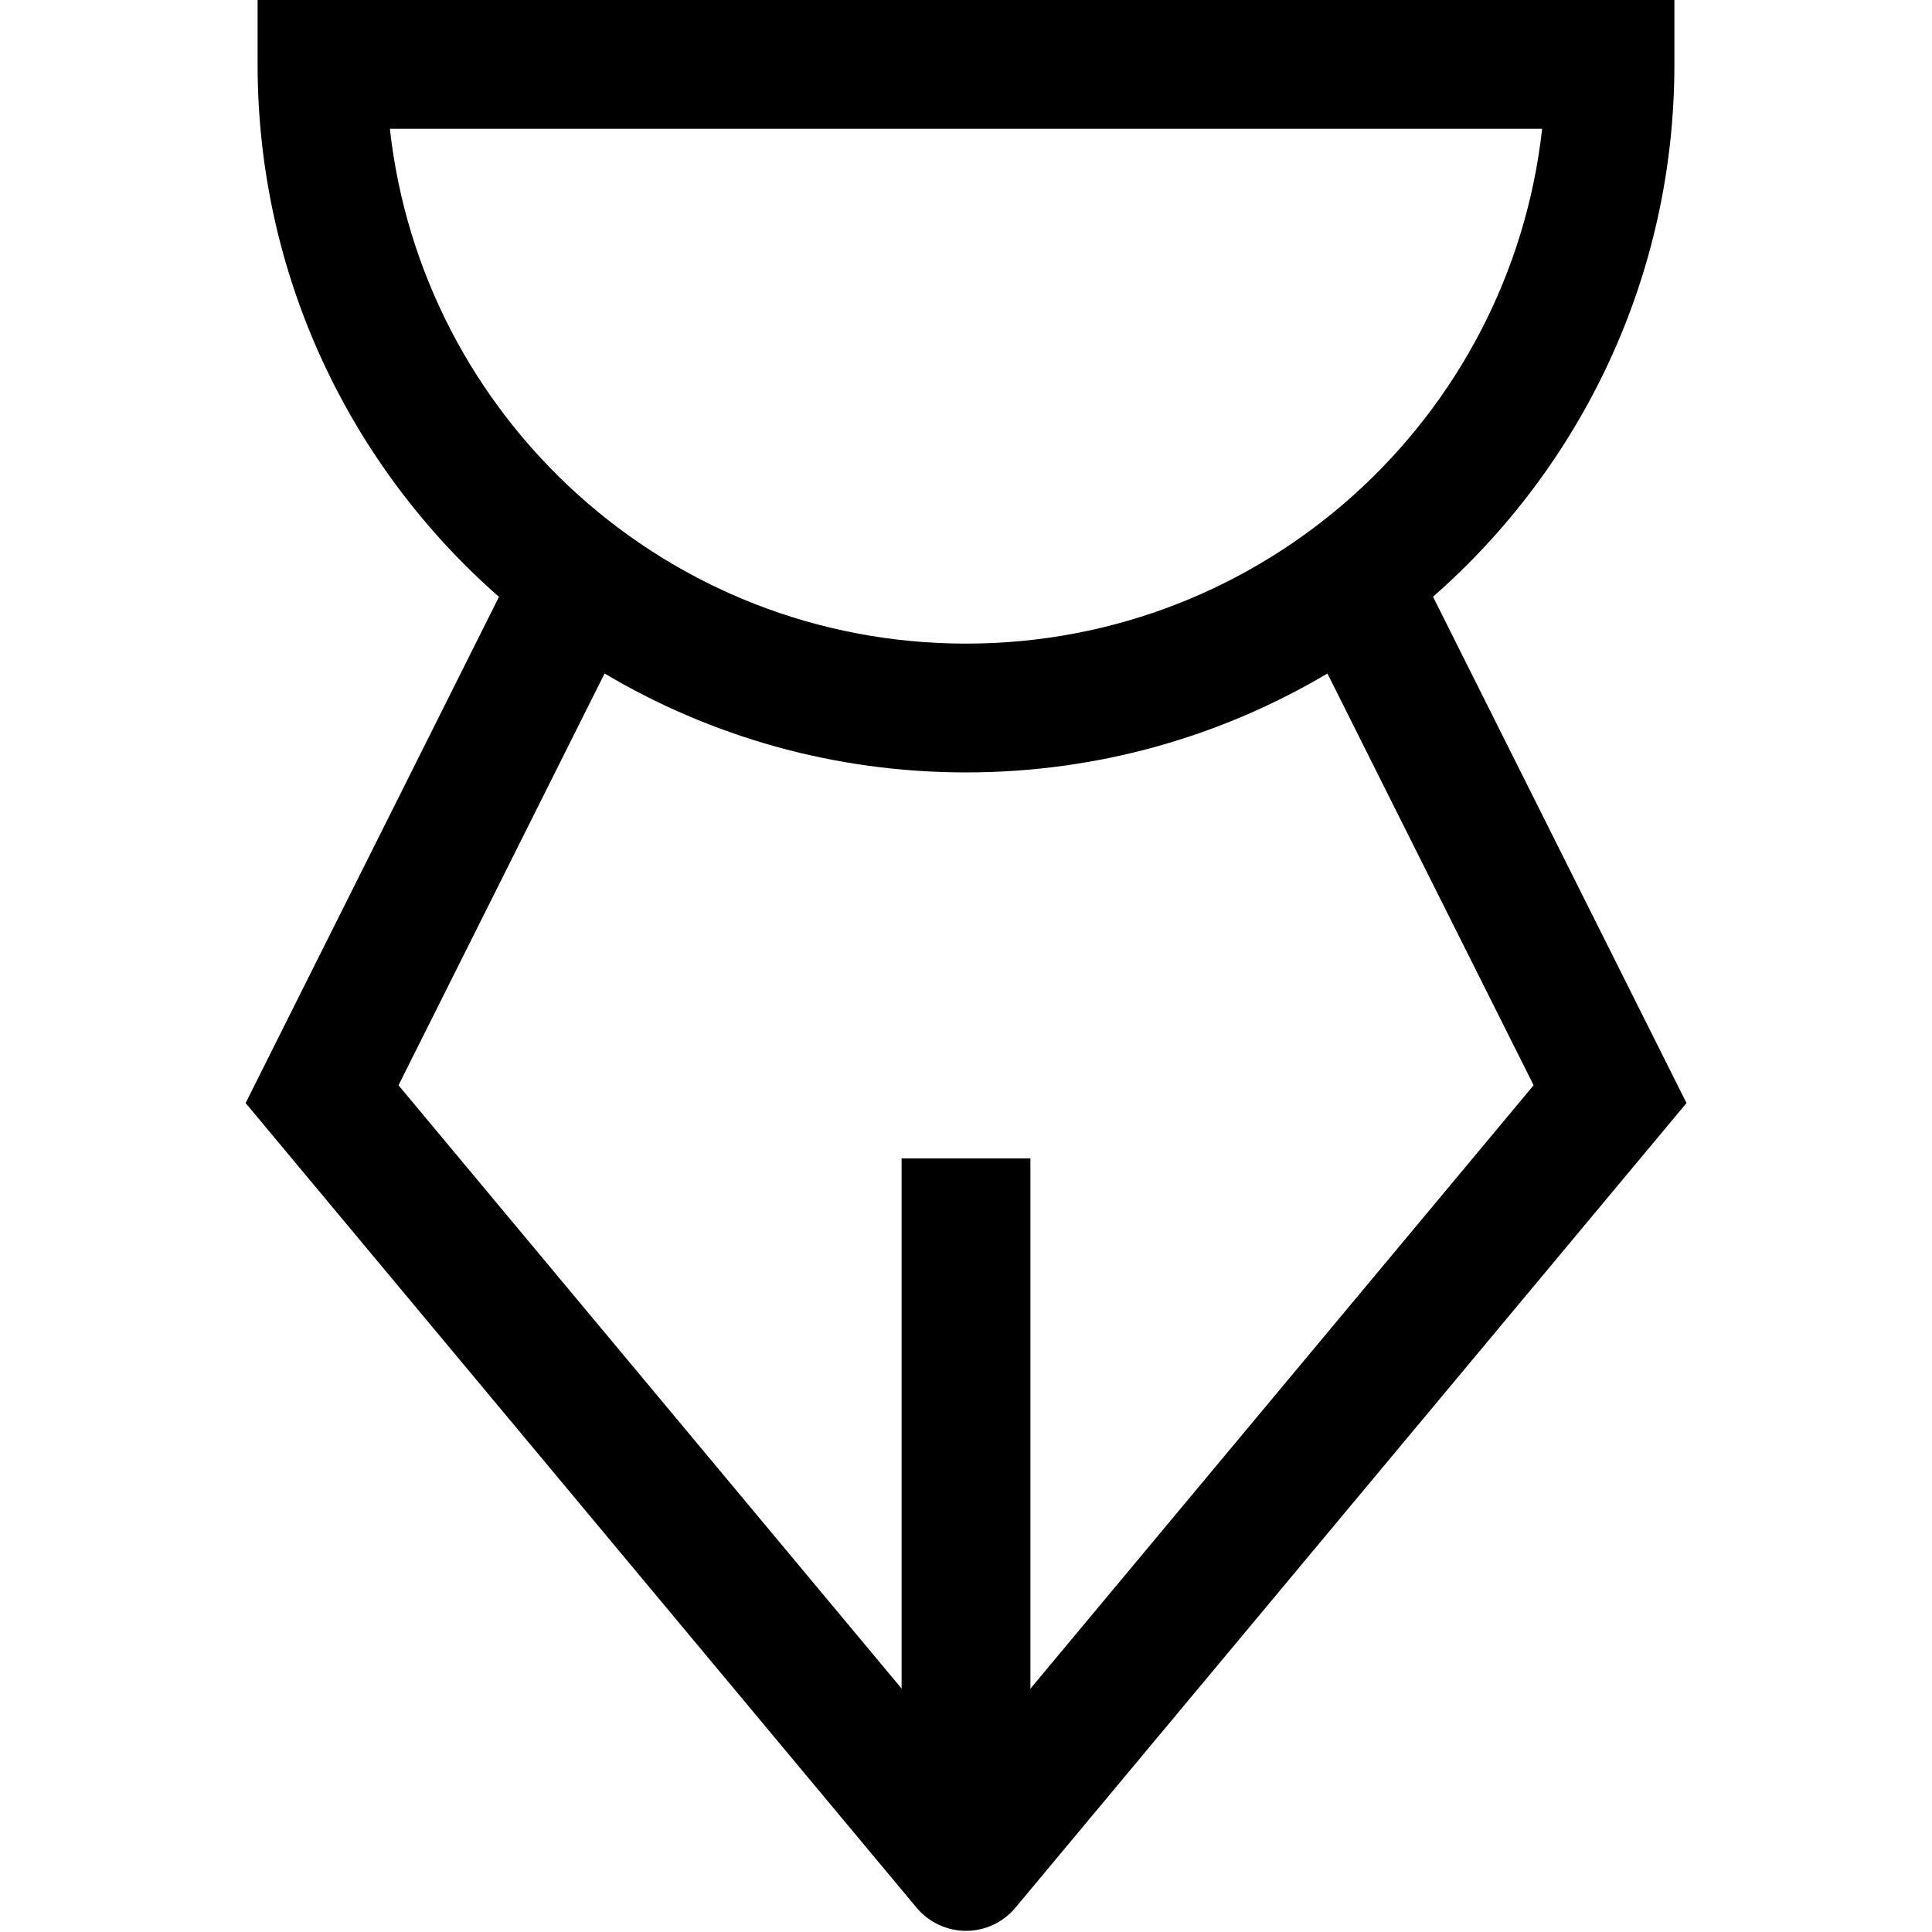 <svg width="15" height="15" viewBox="0 0 15 15" fill="none" xmlns="http://www.w3.org/2000/svg">
<path fill-rule="evenodd" clip-rule="evenodd" d="M2 0H13V0.5C13 2.148 12.275 3.626 11.126 4.633L13.094 8.564L7.884 14.811C7.789 14.925 7.649 14.991 7.5 14.991C7.352 14.991 7.211 14.925 7.116 14.811L1.907 8.564L3.874 4.634C2.725 3.626 2 2.148 2 0.5V0ZM4.694 5.229L3.094 8.426L7 13.11L7 8.994L8 8.994L8 13.111L11.907 8.426L10.306 5.229C9.484 5.717 8.525 5.997 7.5 5.997C6.475 5.997 5.516 5.717 4.694 5.229ZM3.027 1C3.276 3.248 5.183 4.997 7.5 4.997C9.817 4.997 11.724 3.248 11.973 1H3.027Z" fill="black"/>
</svg>
